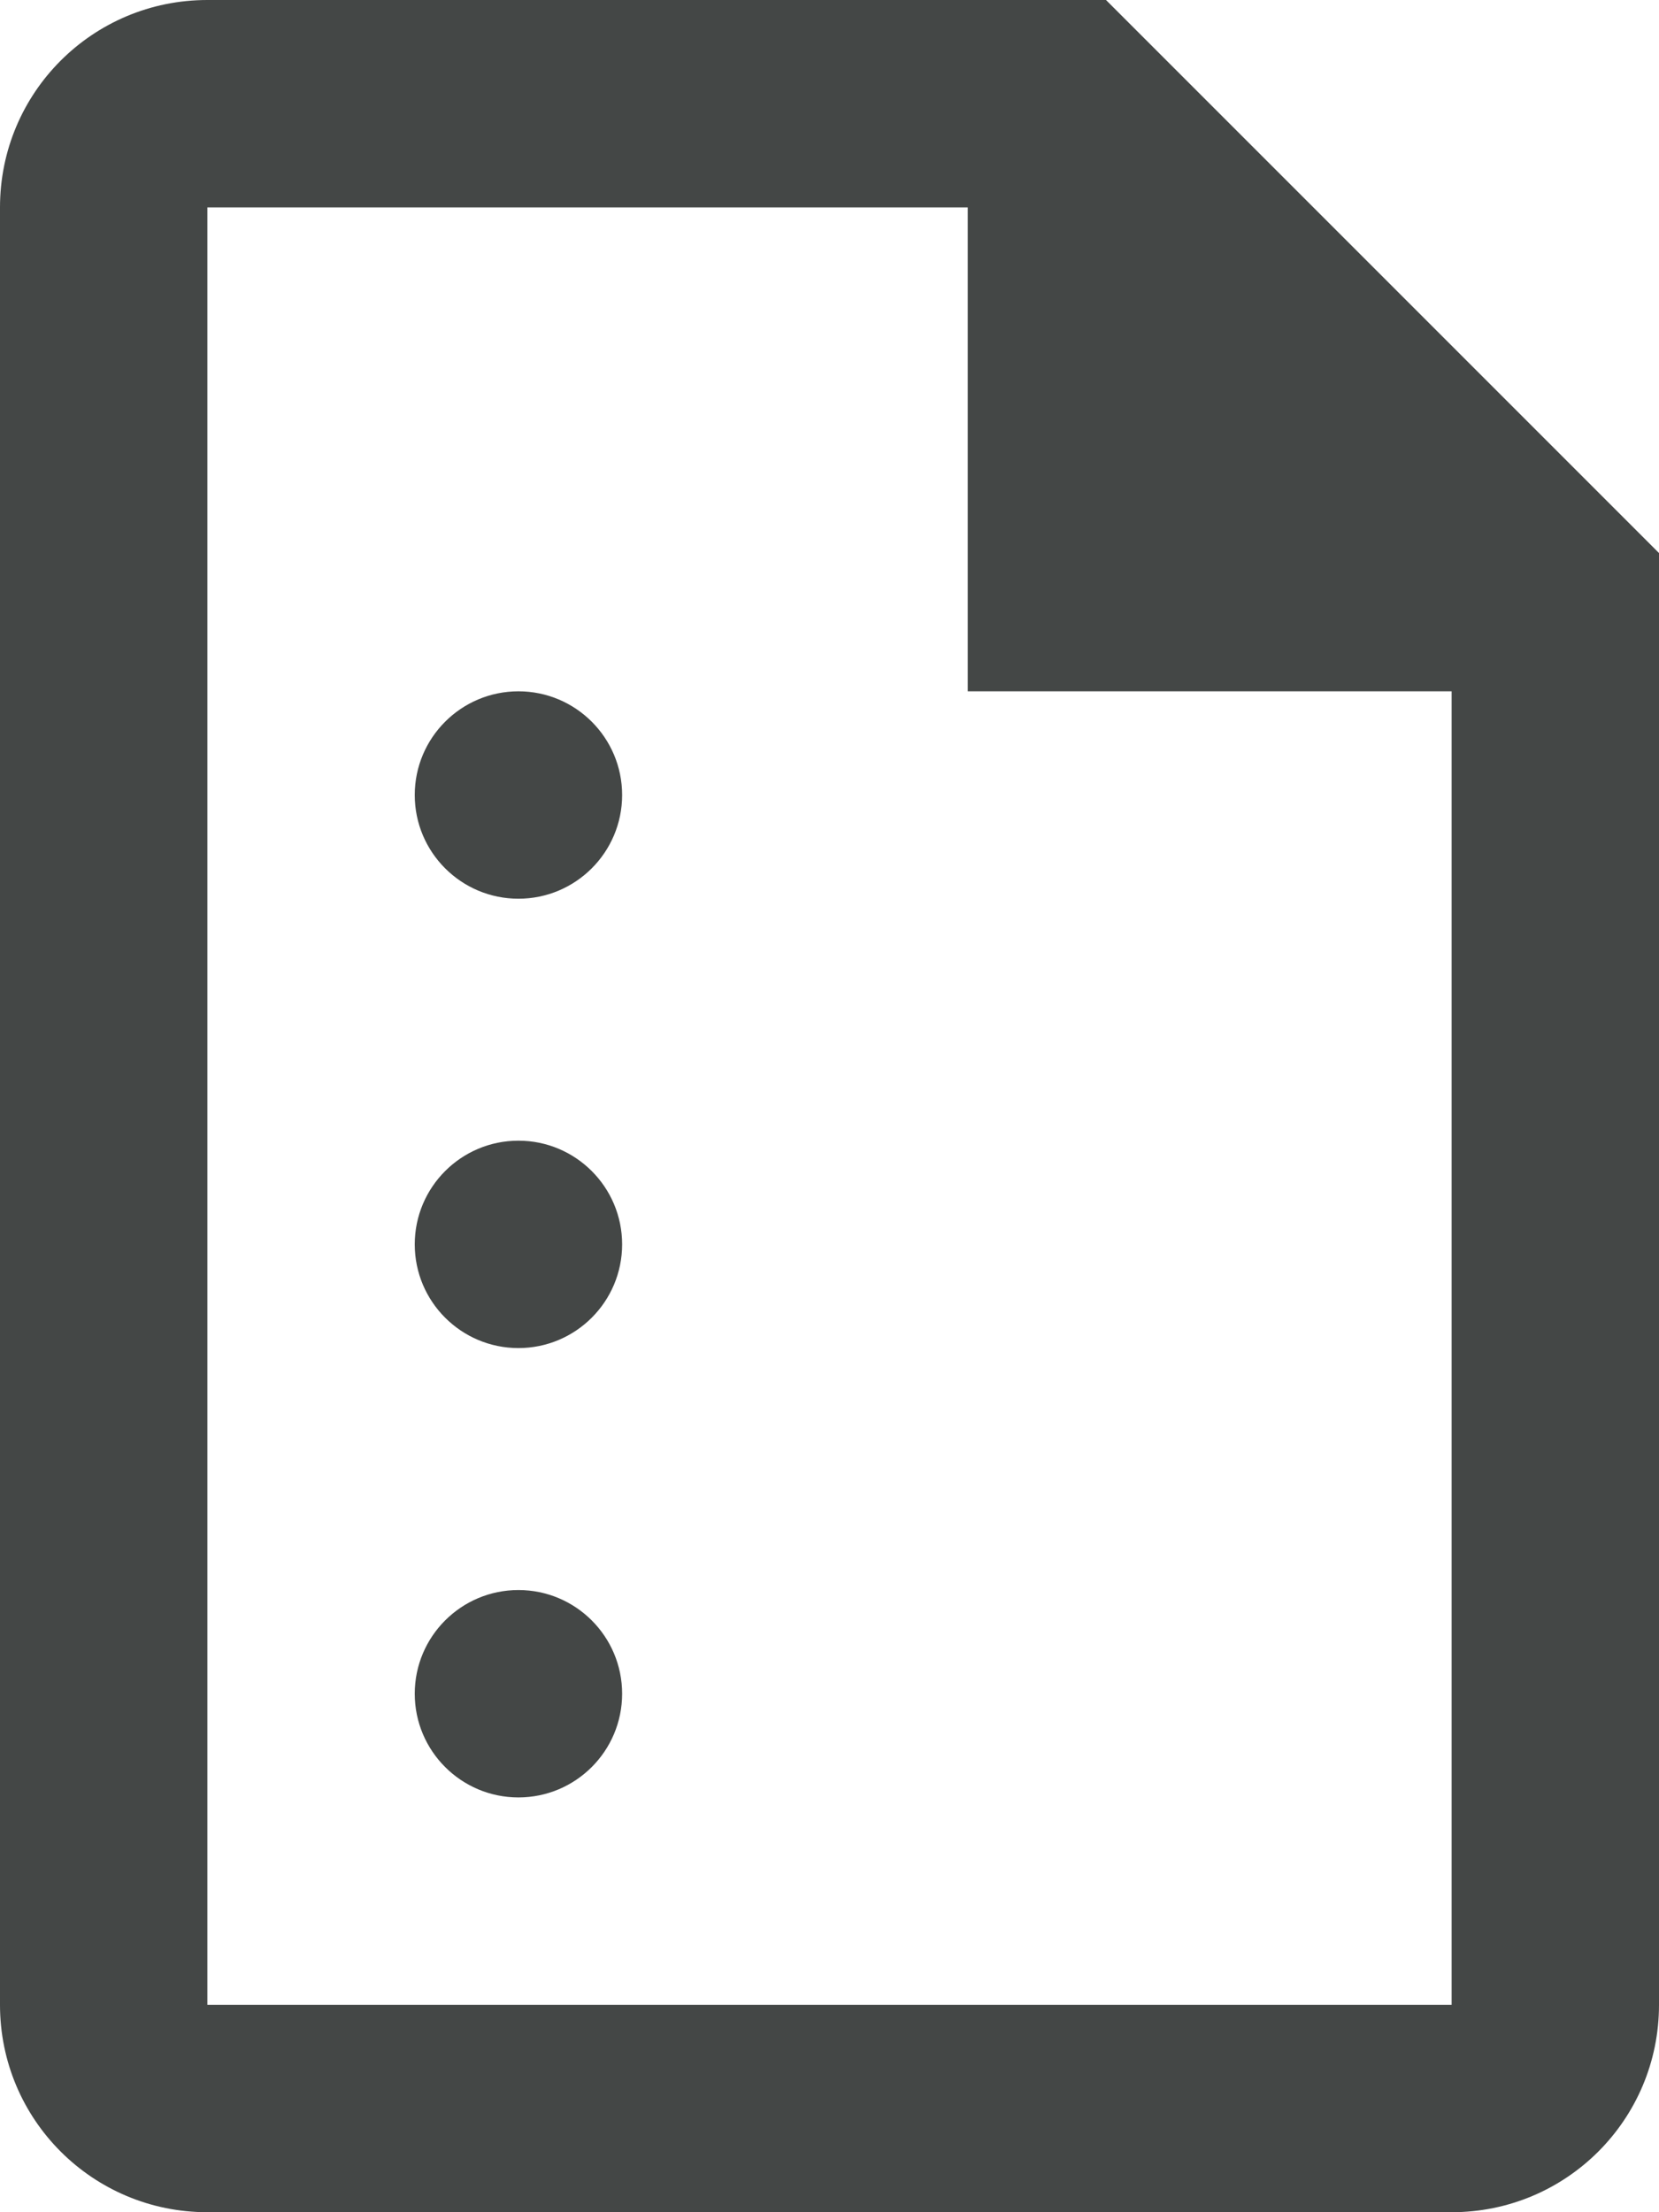 <svg width="12" height="16" viewBox="0 0 12 16" fill="none" xmlns="http://www.w3.org/2000/svg">
<path d="M3.75 6.5C4.164 6.5 4.5 6.164 4.5 5.75C4.5 5.336 4.164 5 3.75 5C3.336 5 3 5.336 3 5.75C3 6.164 3.336 6.5 3.75 6.5Z" fill="#444746"/>
<path d="M3.75 13C4.164 13 4.5 12.664 4.5 12.25C4.5 11.836 4.164 11.5 3.75 11.5C3.336 11.5 3 11.836 3 12.25C3 12.664 3.336 13 3.75 13Z" fill="#444746"/>
<path d="M3.75 9.75C4.164 9.75 4.5 9.414 4.5 9C4.5 8.586 4.164 8.25 3.75 8.25C3.336 8.25 3 8.586 3 9C3 9.414 3.336 9.75 3.75 9.75Z" fill="#444746"/>
<path d="M8 0H1.5C0.67 0 0 0.67 0 1.5V14.5C0 15.33 0.67 16 1.5 16H10.5C11.33 16 12 15.33 12 14.5V4L8 0ZM10.5 14.5H1.5V1.5H7V5H10.5V14.5Z" fill="#444746"/>
</svg>
